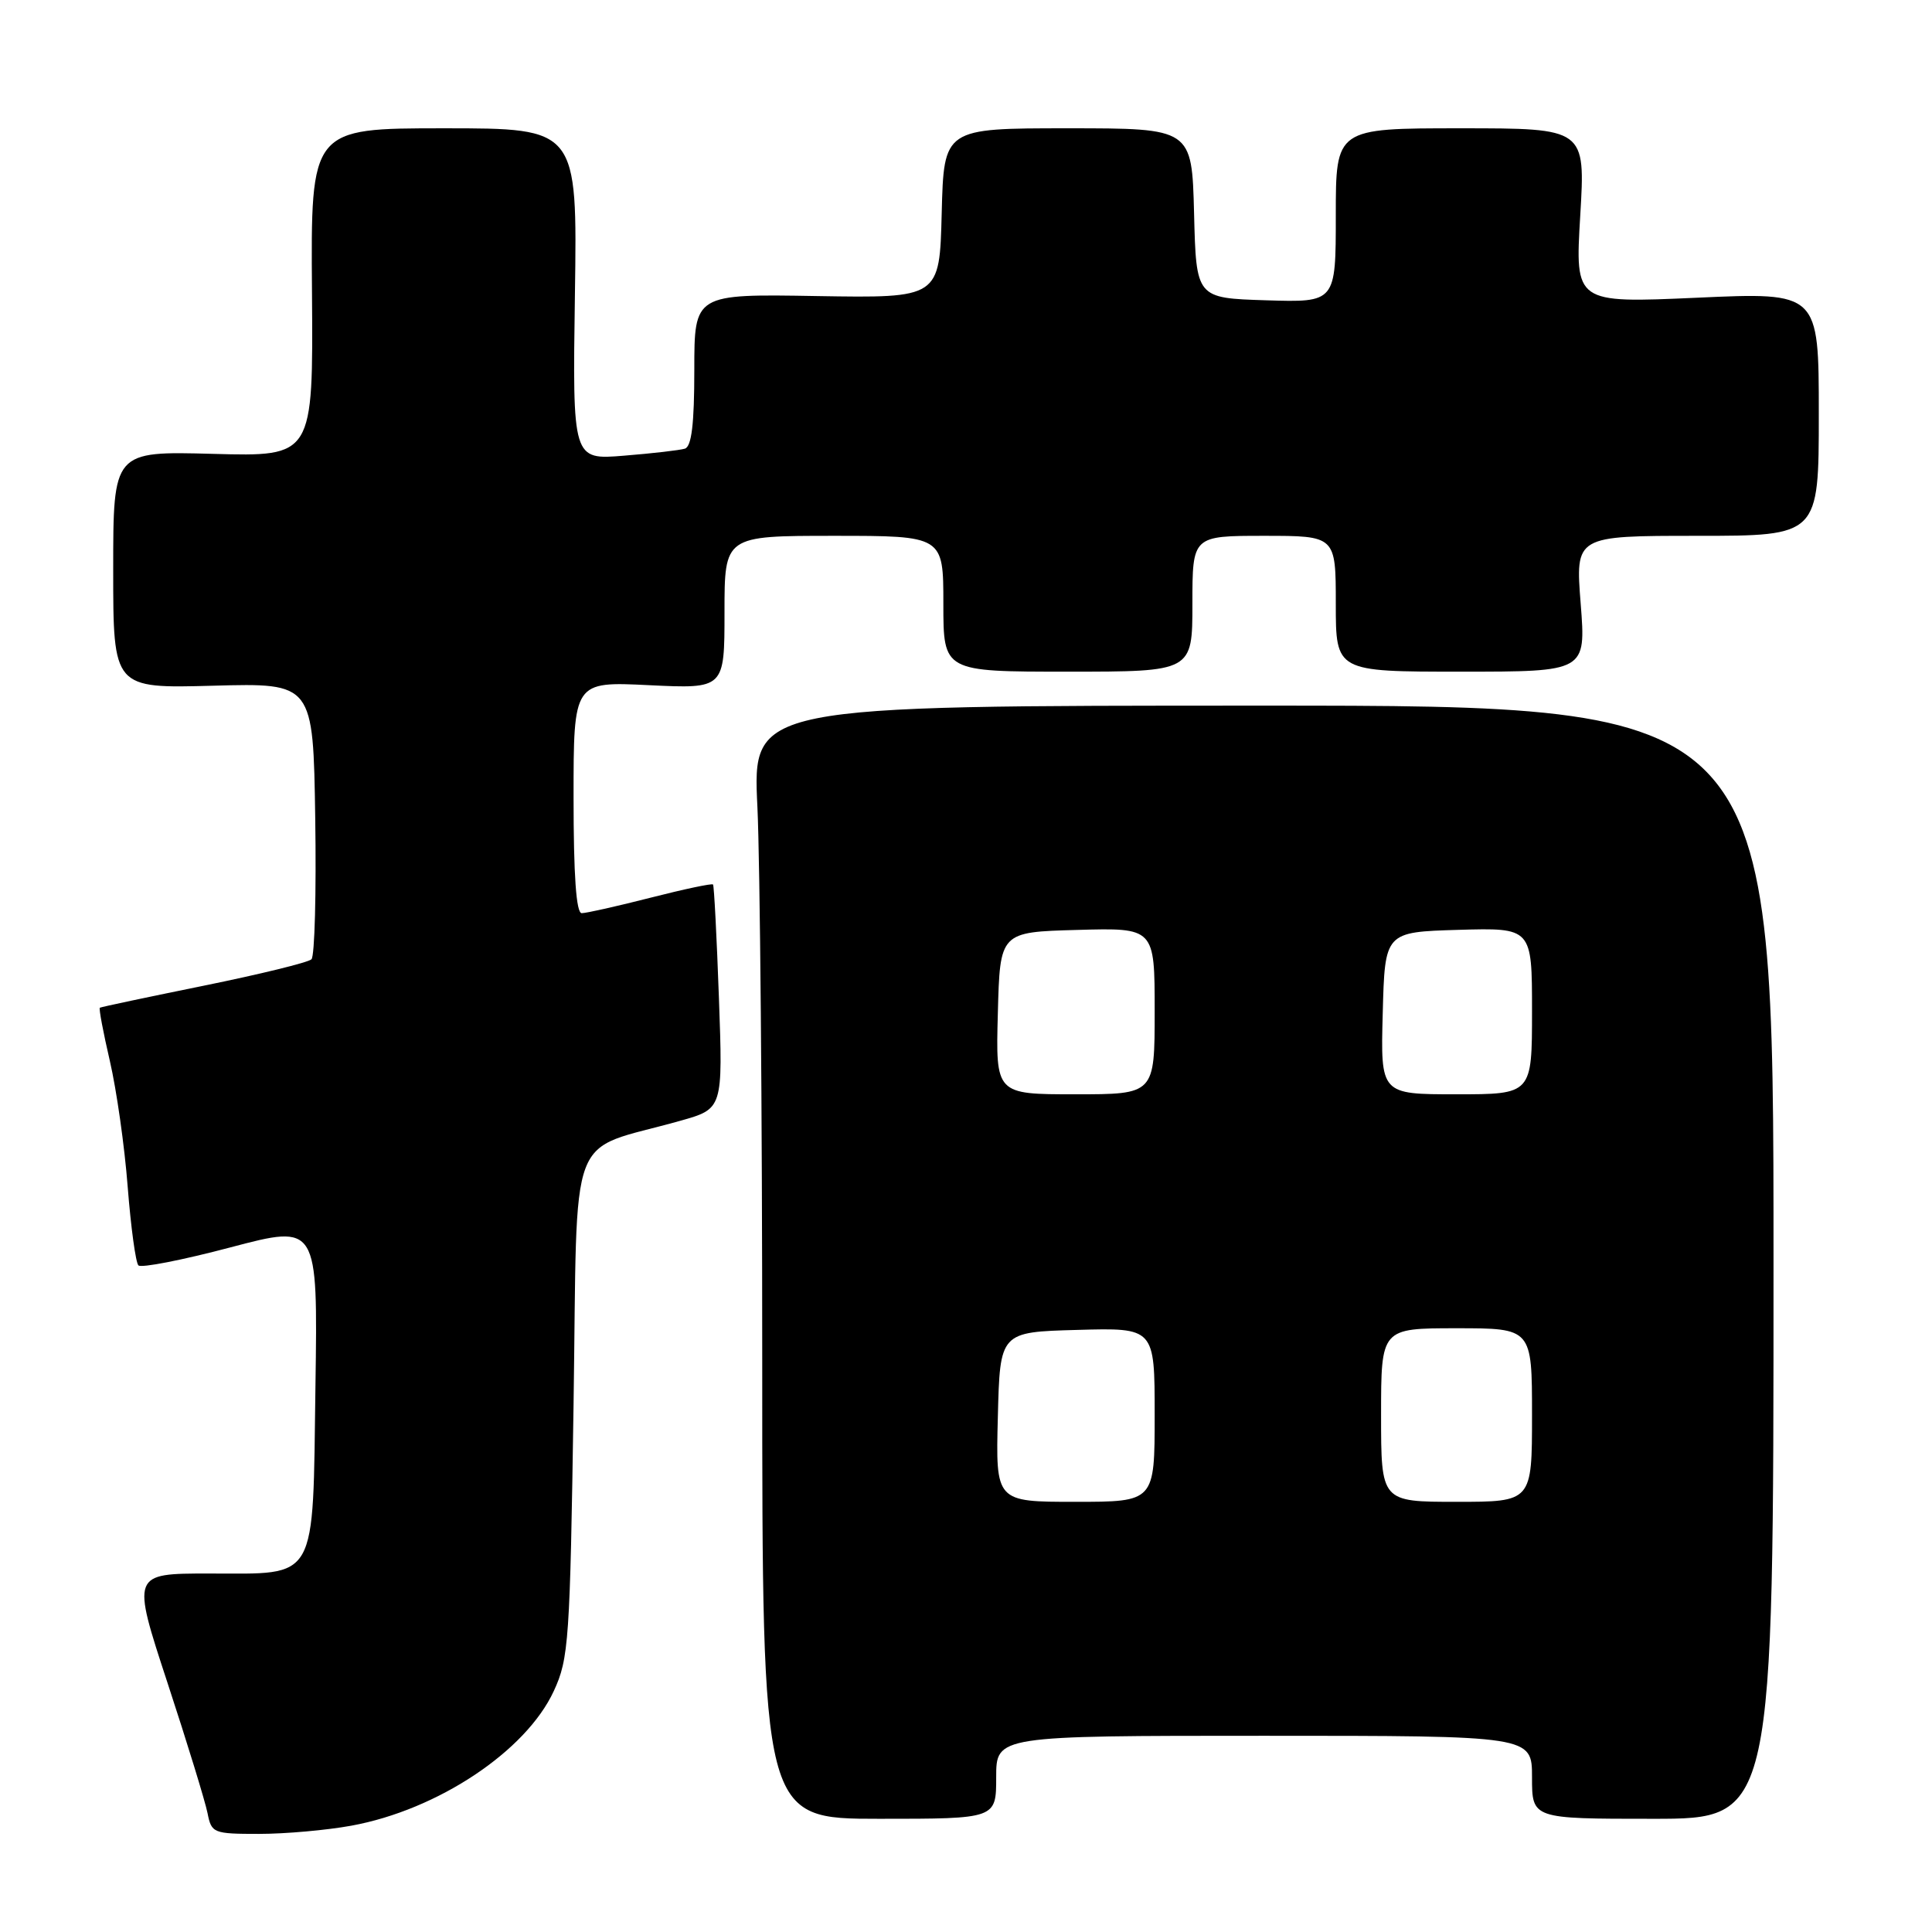 <?xml version="1.0" encoding="UTF-8" standalone="no"?>
<!DOCTYPE svg PUBLIC "-//W3C//DTD SVG 1.1//EN" "http://www.w3.org/Graphics/SVG/1.1/DTD/svg11.dtd" >
<svg xmlns="http://www.w3.org/2000/svg" xmlns:xlink="http://www.w3.org/1999/xlink" version="1.1" viewBox="0 0 256 256">
 <g >
 <path fill="currentColor"
d=" M 46.57 241.91 C 58.00 239.82 69.70 232.04 73.38 224.07 C 75.37 219.79 75.53 217.41 76.00 186.08 C 76.56 148.49 74.94 152.80 90.14 148.51 C 95.79 146.92 95.79 146.92 95.26 132.21 C 94.97 124.12 94.62 117.36 94.48 117.20 C 94.35 117.03 90.62 117.82 86.20 118.95 C 81.78 120.08 77.68 121.00 77.08 121.00 C 76.35 121.00 76.00 116.00 76.00 105.65 C 76.00 90.30 76.00 90.30 86.00 90.79 C 96.00 91.27 96.00 91.27 96.00 81.13 C 96.00 71.00 96.00 71.00 110.50 71.00 C 125.00 71.00 125.00 71.00 125.00 80.00 C 125.00 89.00 125.00 89.00 141.50 89.00 C 158.00 89.00 158.00 89.00 158.00 80.00 C 158.00 71.00 158.00 71.00 167.50 71.00 C 177.00 71.00 177.00 71.00 177.00 80.00 C 177.00 89.00 177.00 89.00 193.58 89.00 C 210.15 89.00 210.15 89.00 209.45 80.00 C 208.74 71.00 208.74 71.00 224.87 71.00 C 241.00 71.00 241.00 71.00 241.00 54.86 C 241.00 38.72 241.00 38.72 224.85 39.45 C 208.70 40.17 208.70 40.17 209.39 28.58 C 210.08 17.00 210.08 17.00 193.54 17.00 C 177.00 17.00 177.00 17.00 177.00 28.54 C 177.00 40.08 177.00 40.08 167.75 39.79 C 158.50 39.50 158.50 39.50 158.22 28.25 C 157.93 17.00 157.93 17.00 141.50 17.00 C 125.07 17.00 125.07 17.00 124.78 28.25 C 124.50 39.50 124.50 39.50 108.25 39.23 C 92.00 38.95 92.00 38.95 92.00 49.01 C 92.00 56.18 91.64 59.17 90.75 59.45 C 90.06 59.66 86.43 60.08 82.68 60.38 C 75.86 60.94 75.86 60.94 76.18 38.97 C 76.50 17.00 76.50 17.00 58.84 17.00 C 41.17 17.00 41.17 17.00 41.34 38.75 C 41.50 60.50 41.50 60.50 28.25 60.14 C 15.00 59.78 15.00 59.78 15.00 75.50 C 15.00 91.22 15.00 91.22 28.25 90.86 C 41.50 90.50 41.50 90.50 41.77 108.43 C 41.92 118.29 41.70 126.69 41.27 127.11 C 40.85 127.53 34.42 129.10 27.00 130.61 C 19.57 132.12 13.38 133.43 13.23 133.53 C 13.08 133.63 13.68 136.81 14.56 140.60 C 15.44 144.40 16.51 151.89 16.92 157.26 C 17.34 162.62 17.98 167.31 18.34 167.67 C 18.70 168.04 24.20 166.96 30.55 165.28 C 42.11 162.23 42.11 162.23 41.80 183.58 C 41.43 209.92 42.23 208.50 27.68 208.50 C 17.44 208.50 17.44 208.50 22.20 223.00 C 24.82 230.97 27.20 238.74 27.50 240.25 C 28.02 242.90 28.26 243.00 34.34 243.00 C 37.80 243.00 43.30 242.51 46.57 241.91 Z  M 132.00 235.50 C 132.00 230.00 132.00 230.00 167.50 230.00 C 203.00 230.00 203.00 230.00 203.00 235.50 C 203.00 241.00 203.00 241.00 219.00 241.00 C 235.00 241.00 235.00 241.00 235.00 167.25 C 235.00 93.50 235.00 93.50 167.36 93.50 C 99.71 93.50 99.71 93.50 100.36 106.91 C 100.71 114.28 101.00 147.47 101.00 180.66 C 101.00 241.00 101.00 241.00 116.50 241.00 C 132.00 241.00 132.00 241.00 132.00 235.50 Z  M 132.22 187.75 C 132.50 176.50 132.50 176.50 142.75 176.22 C 153.00 175.93 153.00 175.93 153.00 187.47 C 153.00 199.00 153.00 199.00 142.47 199.00 C 131.93 199.00 131.93 199.00 132.22 187.75 Z  M 183.00 187.50 C 183.00 176.00 183.00 176.00 193.00 176.00 C 203.00 176.00 203.00 176.00 203.00 187.50 C 203.00 199.00 203.00 199.00 193.00 199.00 C 183.00 199.00 183.00 199.00 183.00 187.50 Z  M 132.22 134.25 C 132.50 123.50 132.50 123.50 142.75 123.22 C 153.00 122.93 153.00 122.93 153.00 133.97 C 153.00 145.00 153.00 145.00 142.47 145.00 C 131.93 145.00 131.93 145.00 132.22 134.25 Z  M 183.22 134.25 C 183.50 123.50 183.50 123.50 193.25 123.21 C 203.00 122.93 203.00 122.93 203.00 133.96 C 203.00 145.00 203.00 145.00 192.97 145.00 C 182.93 145.00 182.93 145.00 183.22 134.25 Z "/>
</g>
</svg>